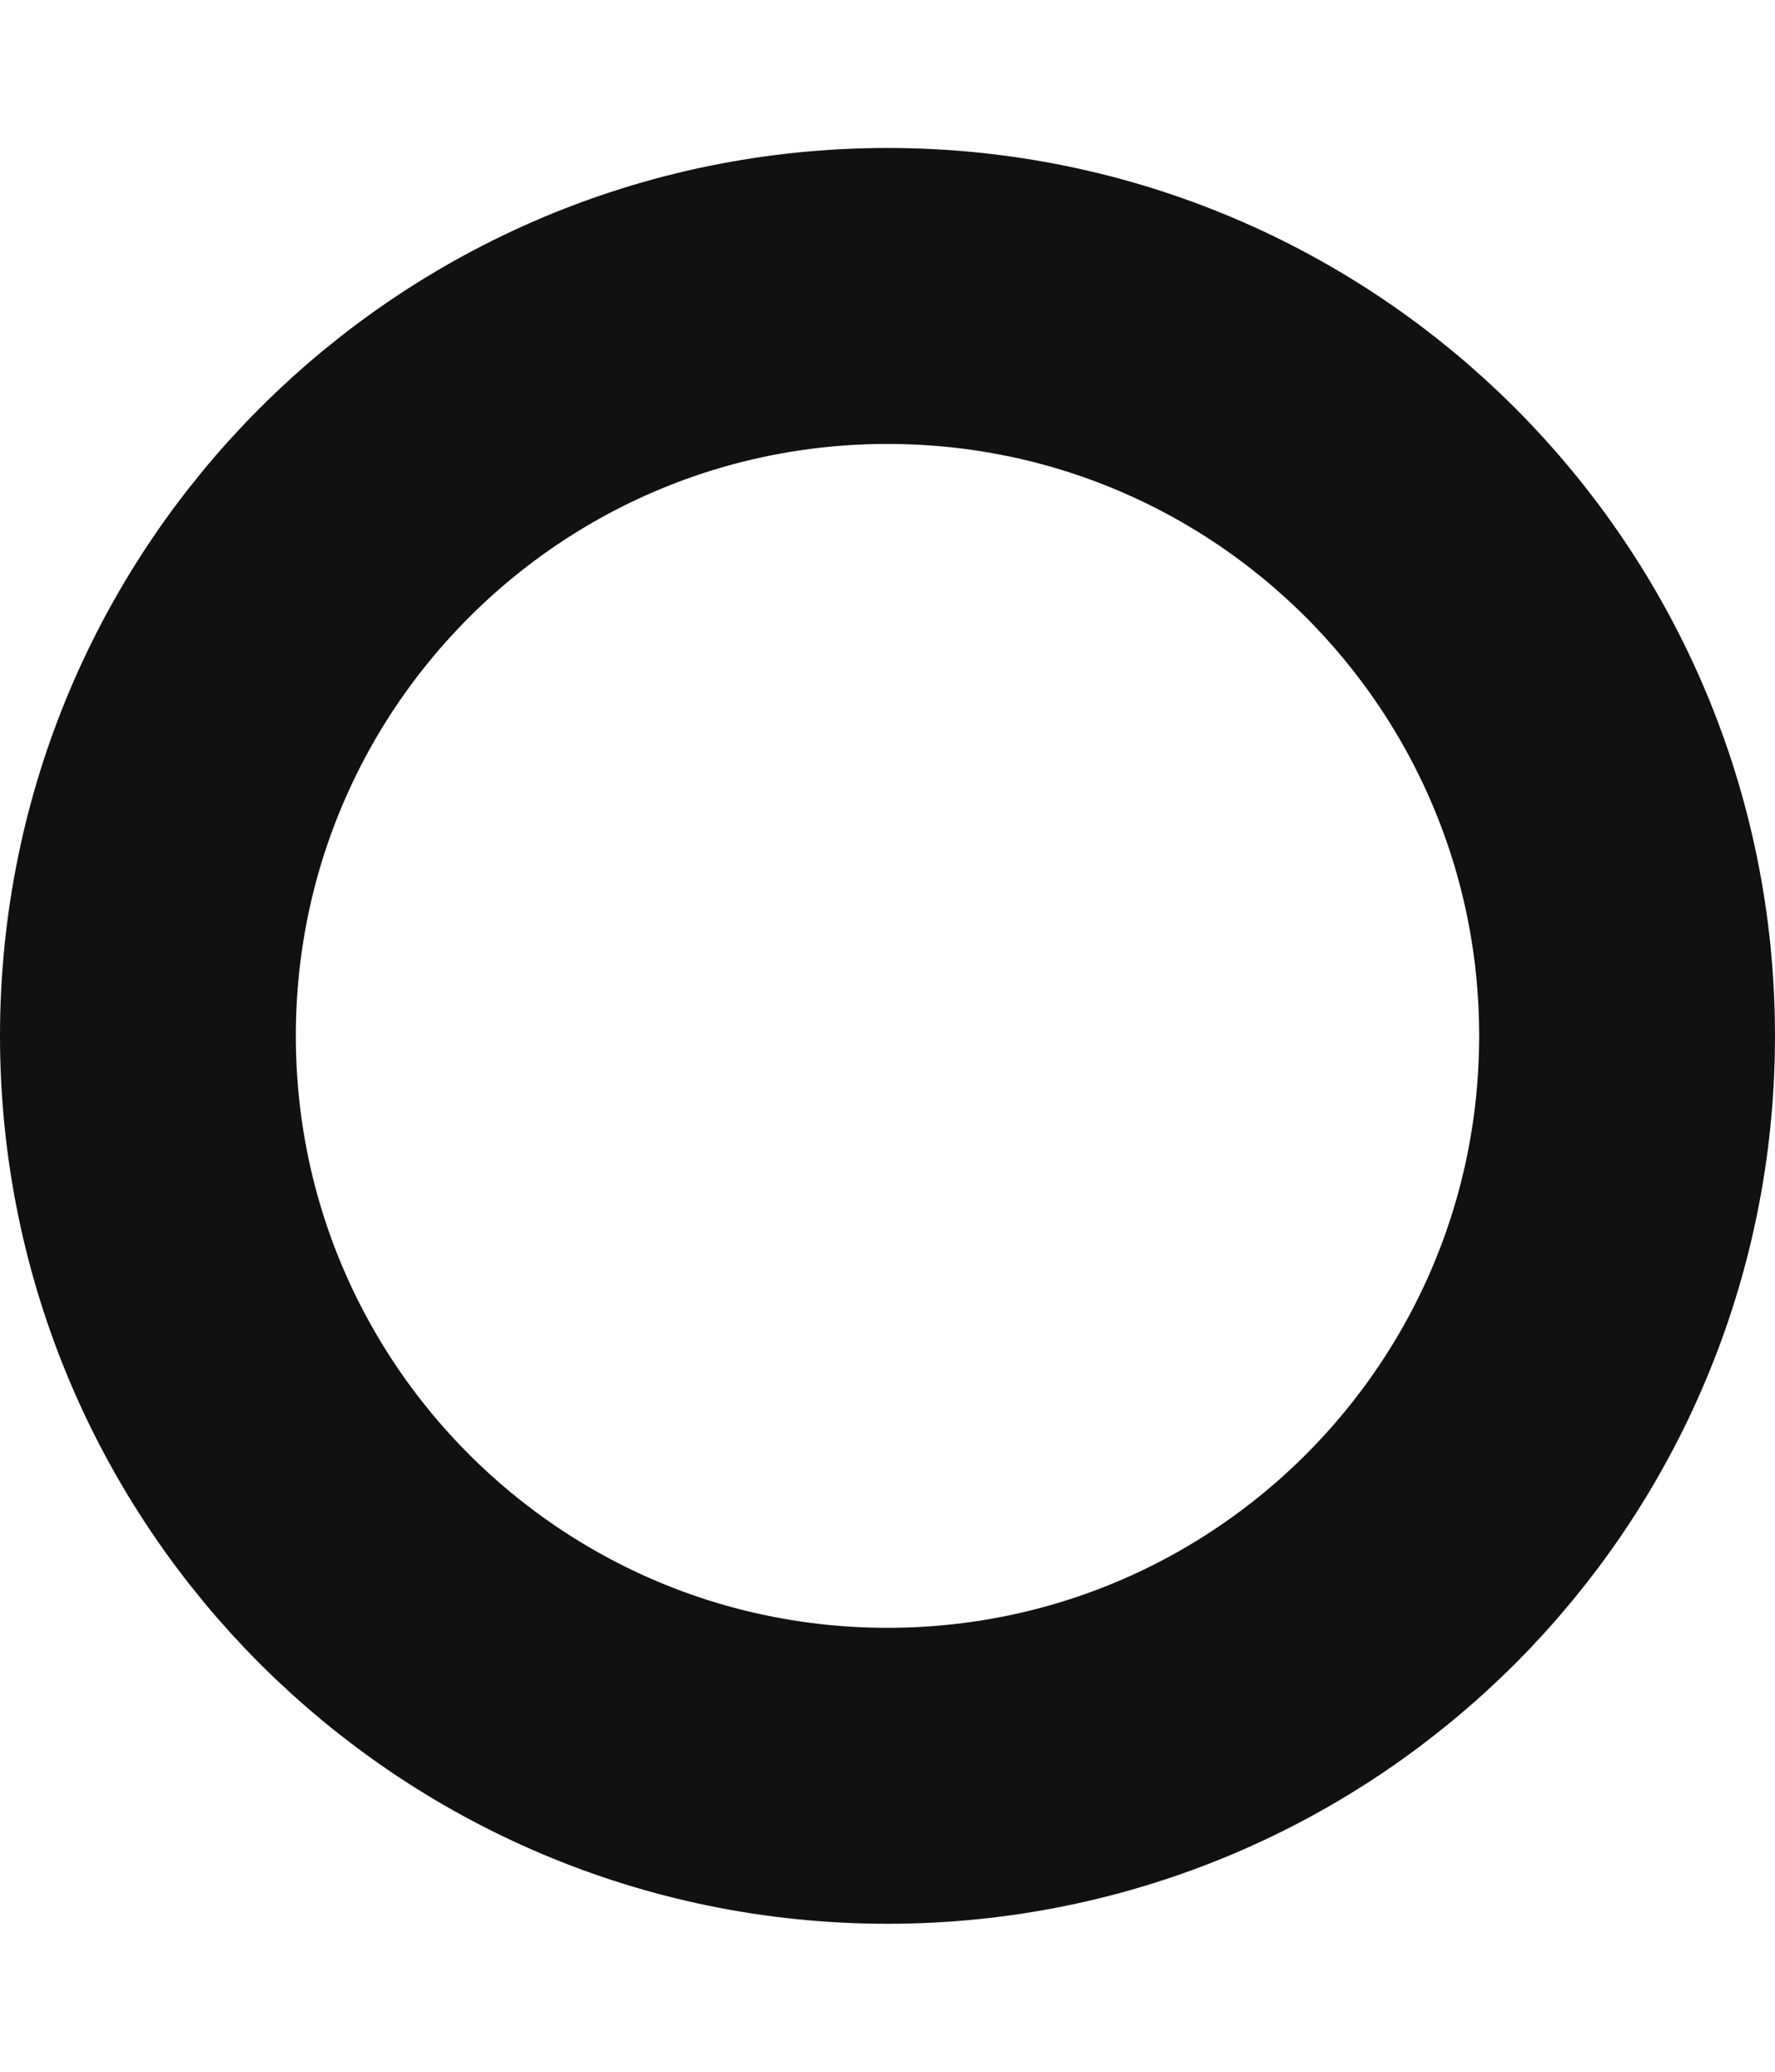<svg width="6" height="7" viewBox="0 0 6 7" fill="none" xmlns="http://www.w3.org/2000/svg">
<path d="M3 6C4.381 6 5.5 4.881 5.5 3.5C5.5 2.119 4.381 1 3 1C1.619 1 0.5 2.119 0.5 3.5C0.5 4.881 1.619 6 3 6Z" stroke="#111111" stroke-linecap="round" stroke-linejoin="round"/>
</svg>
